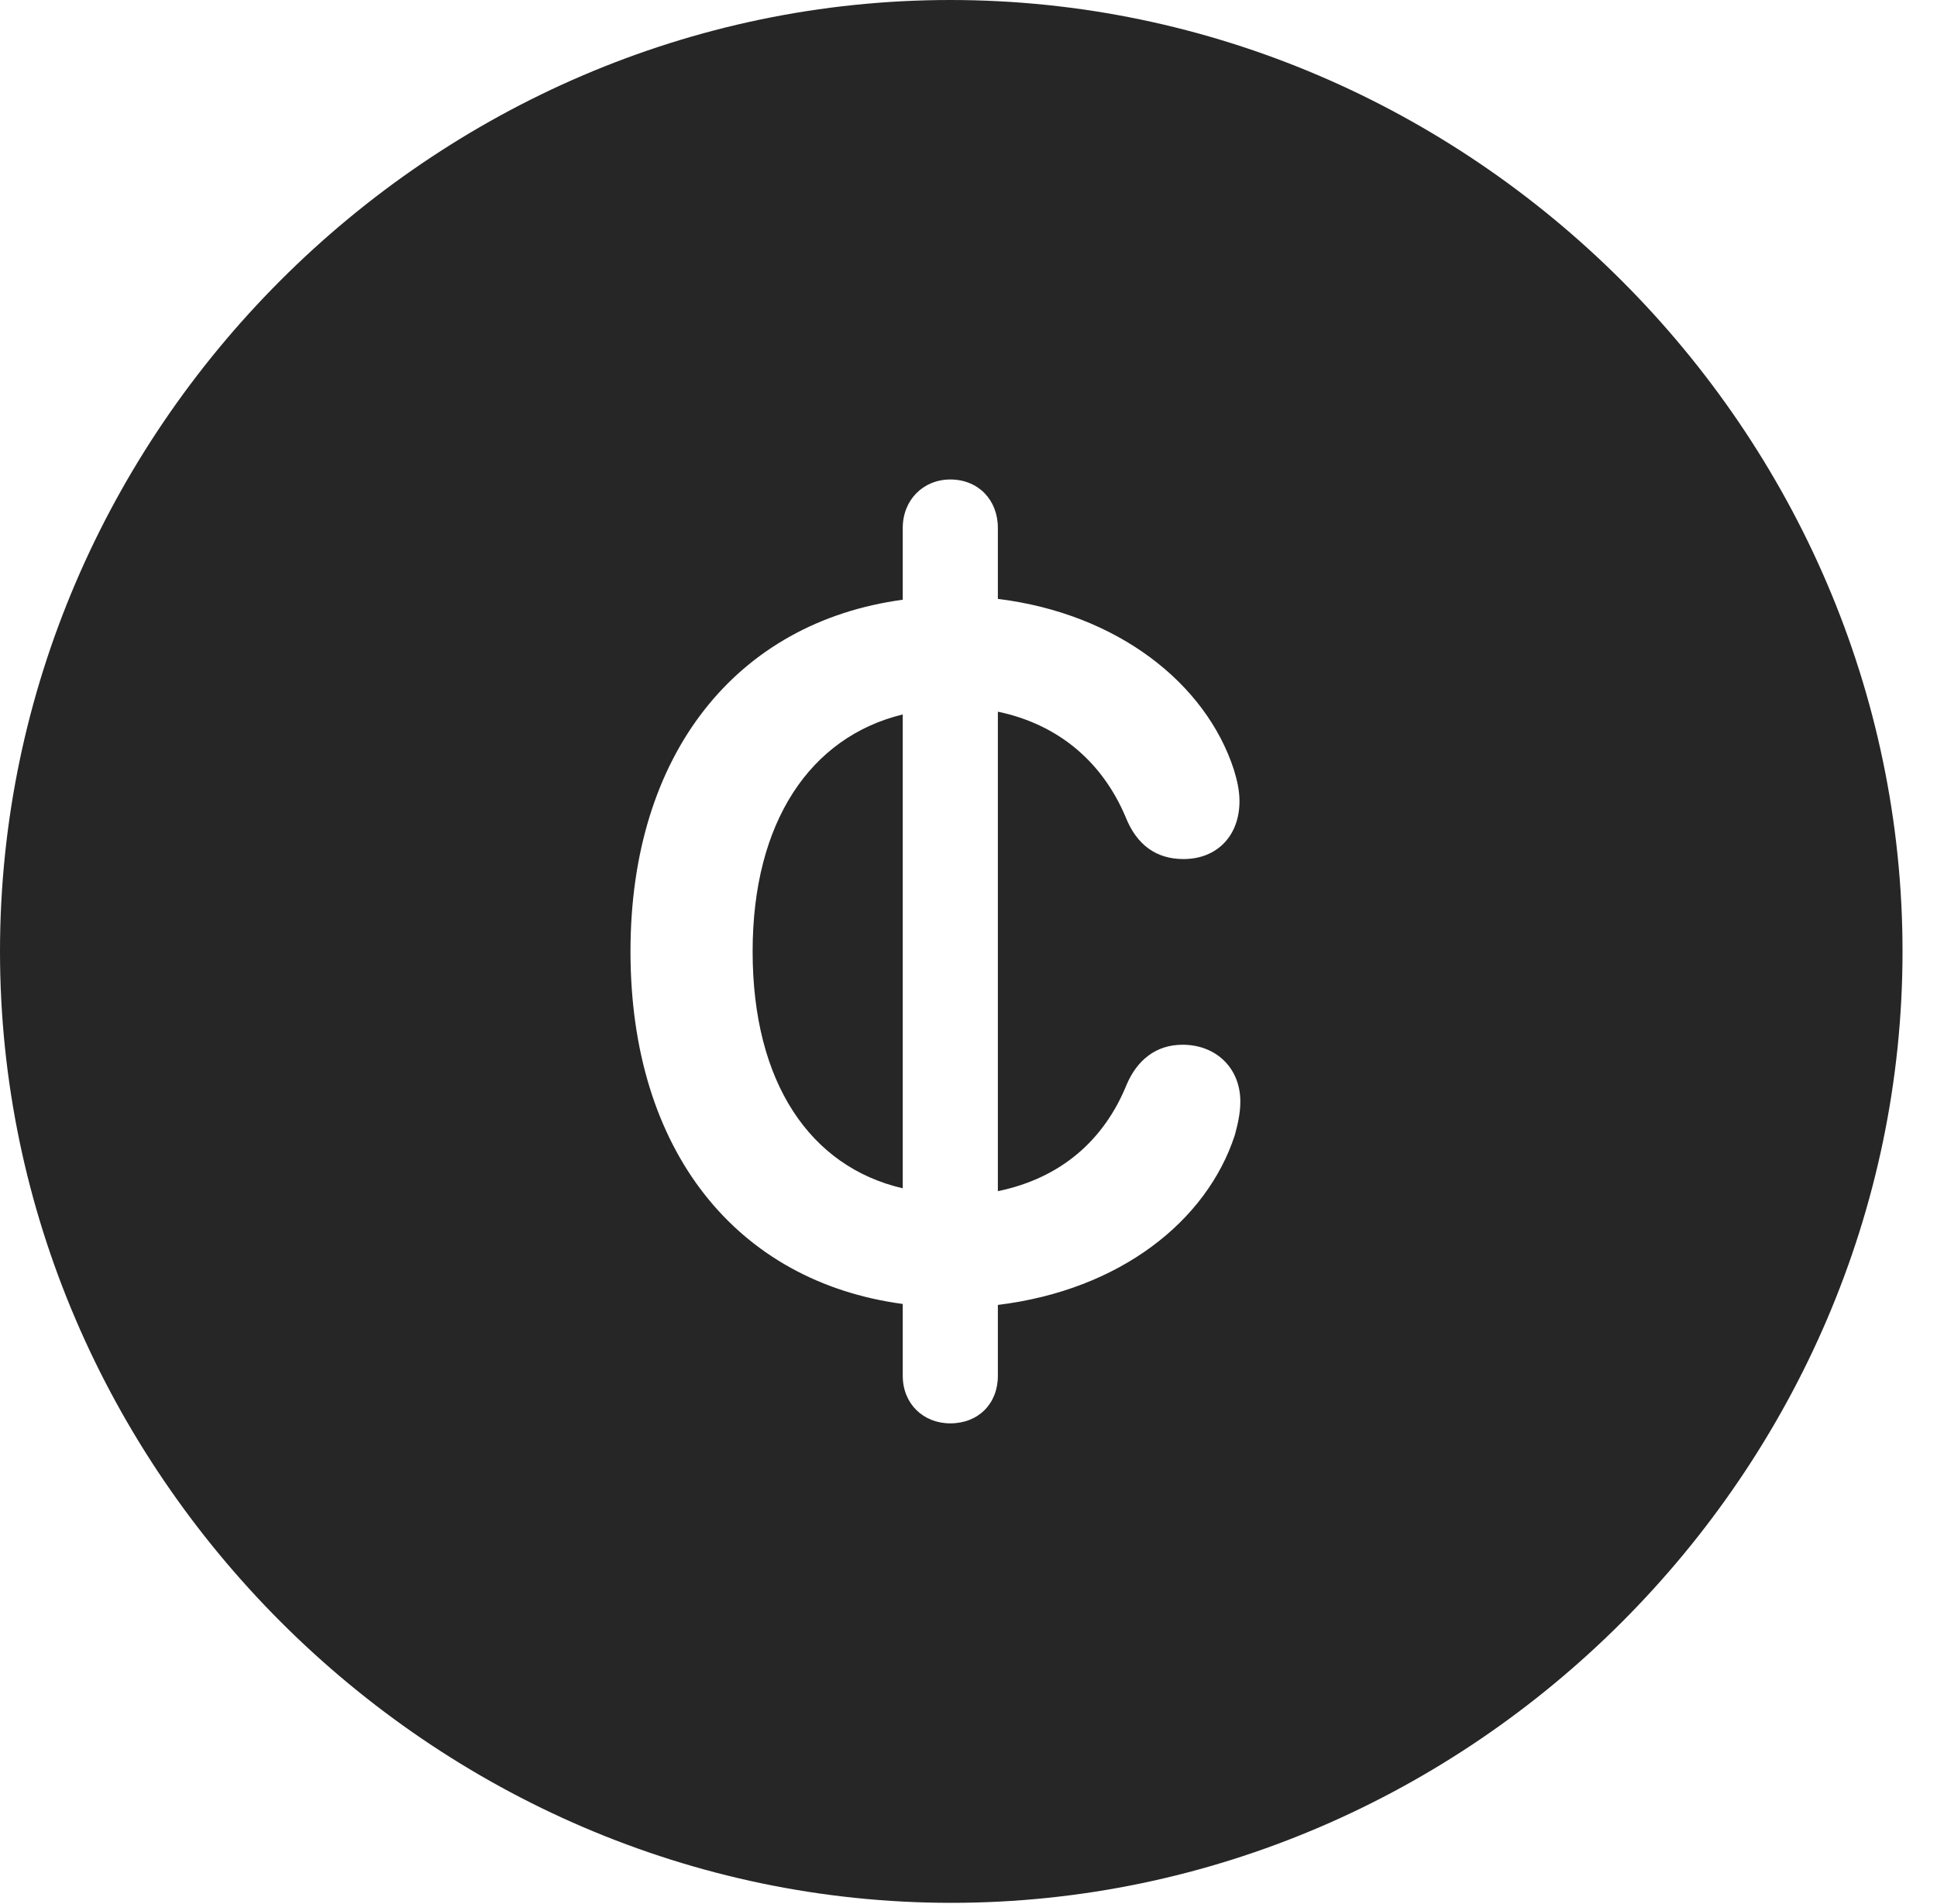<?xml version="1.0" encoding="UTF-8"?>
<!--Generator: Apple Native CoreSVG 232.5-->
<!DOCTYPE svg
PUBLIC "-//W3C//DTD SVG 1.1//EN"
       "http://www.w3.org/Graphics/SVG/1.1/DTD/svg11.dtd">
<svg version="1.1" xmlns="http://www.w3.org/2000/svg" xmlns:xlink="http://www.w3.org/1999/xlink" width="20.283" height="19.932">
 <g>
  <rect height="19.932" opacity="0" width="20.283" x="0" y="0"/>
  <path d="M19.922 9.961C19.922 15.4 15.41 19.922 9.961 19.922C4.521 19.922 0 15.4 0 9.961C0 4.512 4.512 0 9.951 0C15.4 0 19.922 4.512 19.922 9.961ZM9.453 5.527L9.453 6.279C7.715 6.514 6.602 7.891 6.602 9.961C6.602 12.051 7.715 13.418 9.453 13.652L9.453 14.404C9.453 14.697 9.668 14.902 9.951 14.902C10.244 14.902 10.449 14.697 10.449 14.404L10.449 13.662C11.729 13.506 12.637 12.783 12.93 11.885C12.959 11.777 12.988 11.66 12.988 11.533C12.988 11.182 12.734 10.938 12.383 10.938C12.1 10.938 11.904 11.104 11.797 11.357C11.562 11.934 11.113 12.334 10.449 12.471L10.449 7.451C11.104 7.588 11.553 7.998 11.787 8.555C11.904 8.848 12.109 8.994 12.393 8.994C12.744 8.994 12.979 8.75 12.979 8.389C12.979 8.262 12.949 8.154 12.92 8.057C12.627 7.158 11.709 6.426 10.449 6.27L10.449 5.527C10.449 5.234 10.244 5.02 9.951 5.02C9.668 5.02 9.453 5.234 9.453 5.527ZM9.453 12.441C8.486 12.217 7.881 11.338 7.881 9.961C7.881 8.604 8.486 7.715 9.453 7.48Z" fill="#000000" fill-opacity="0.85"/>
 </g>
</svg>

